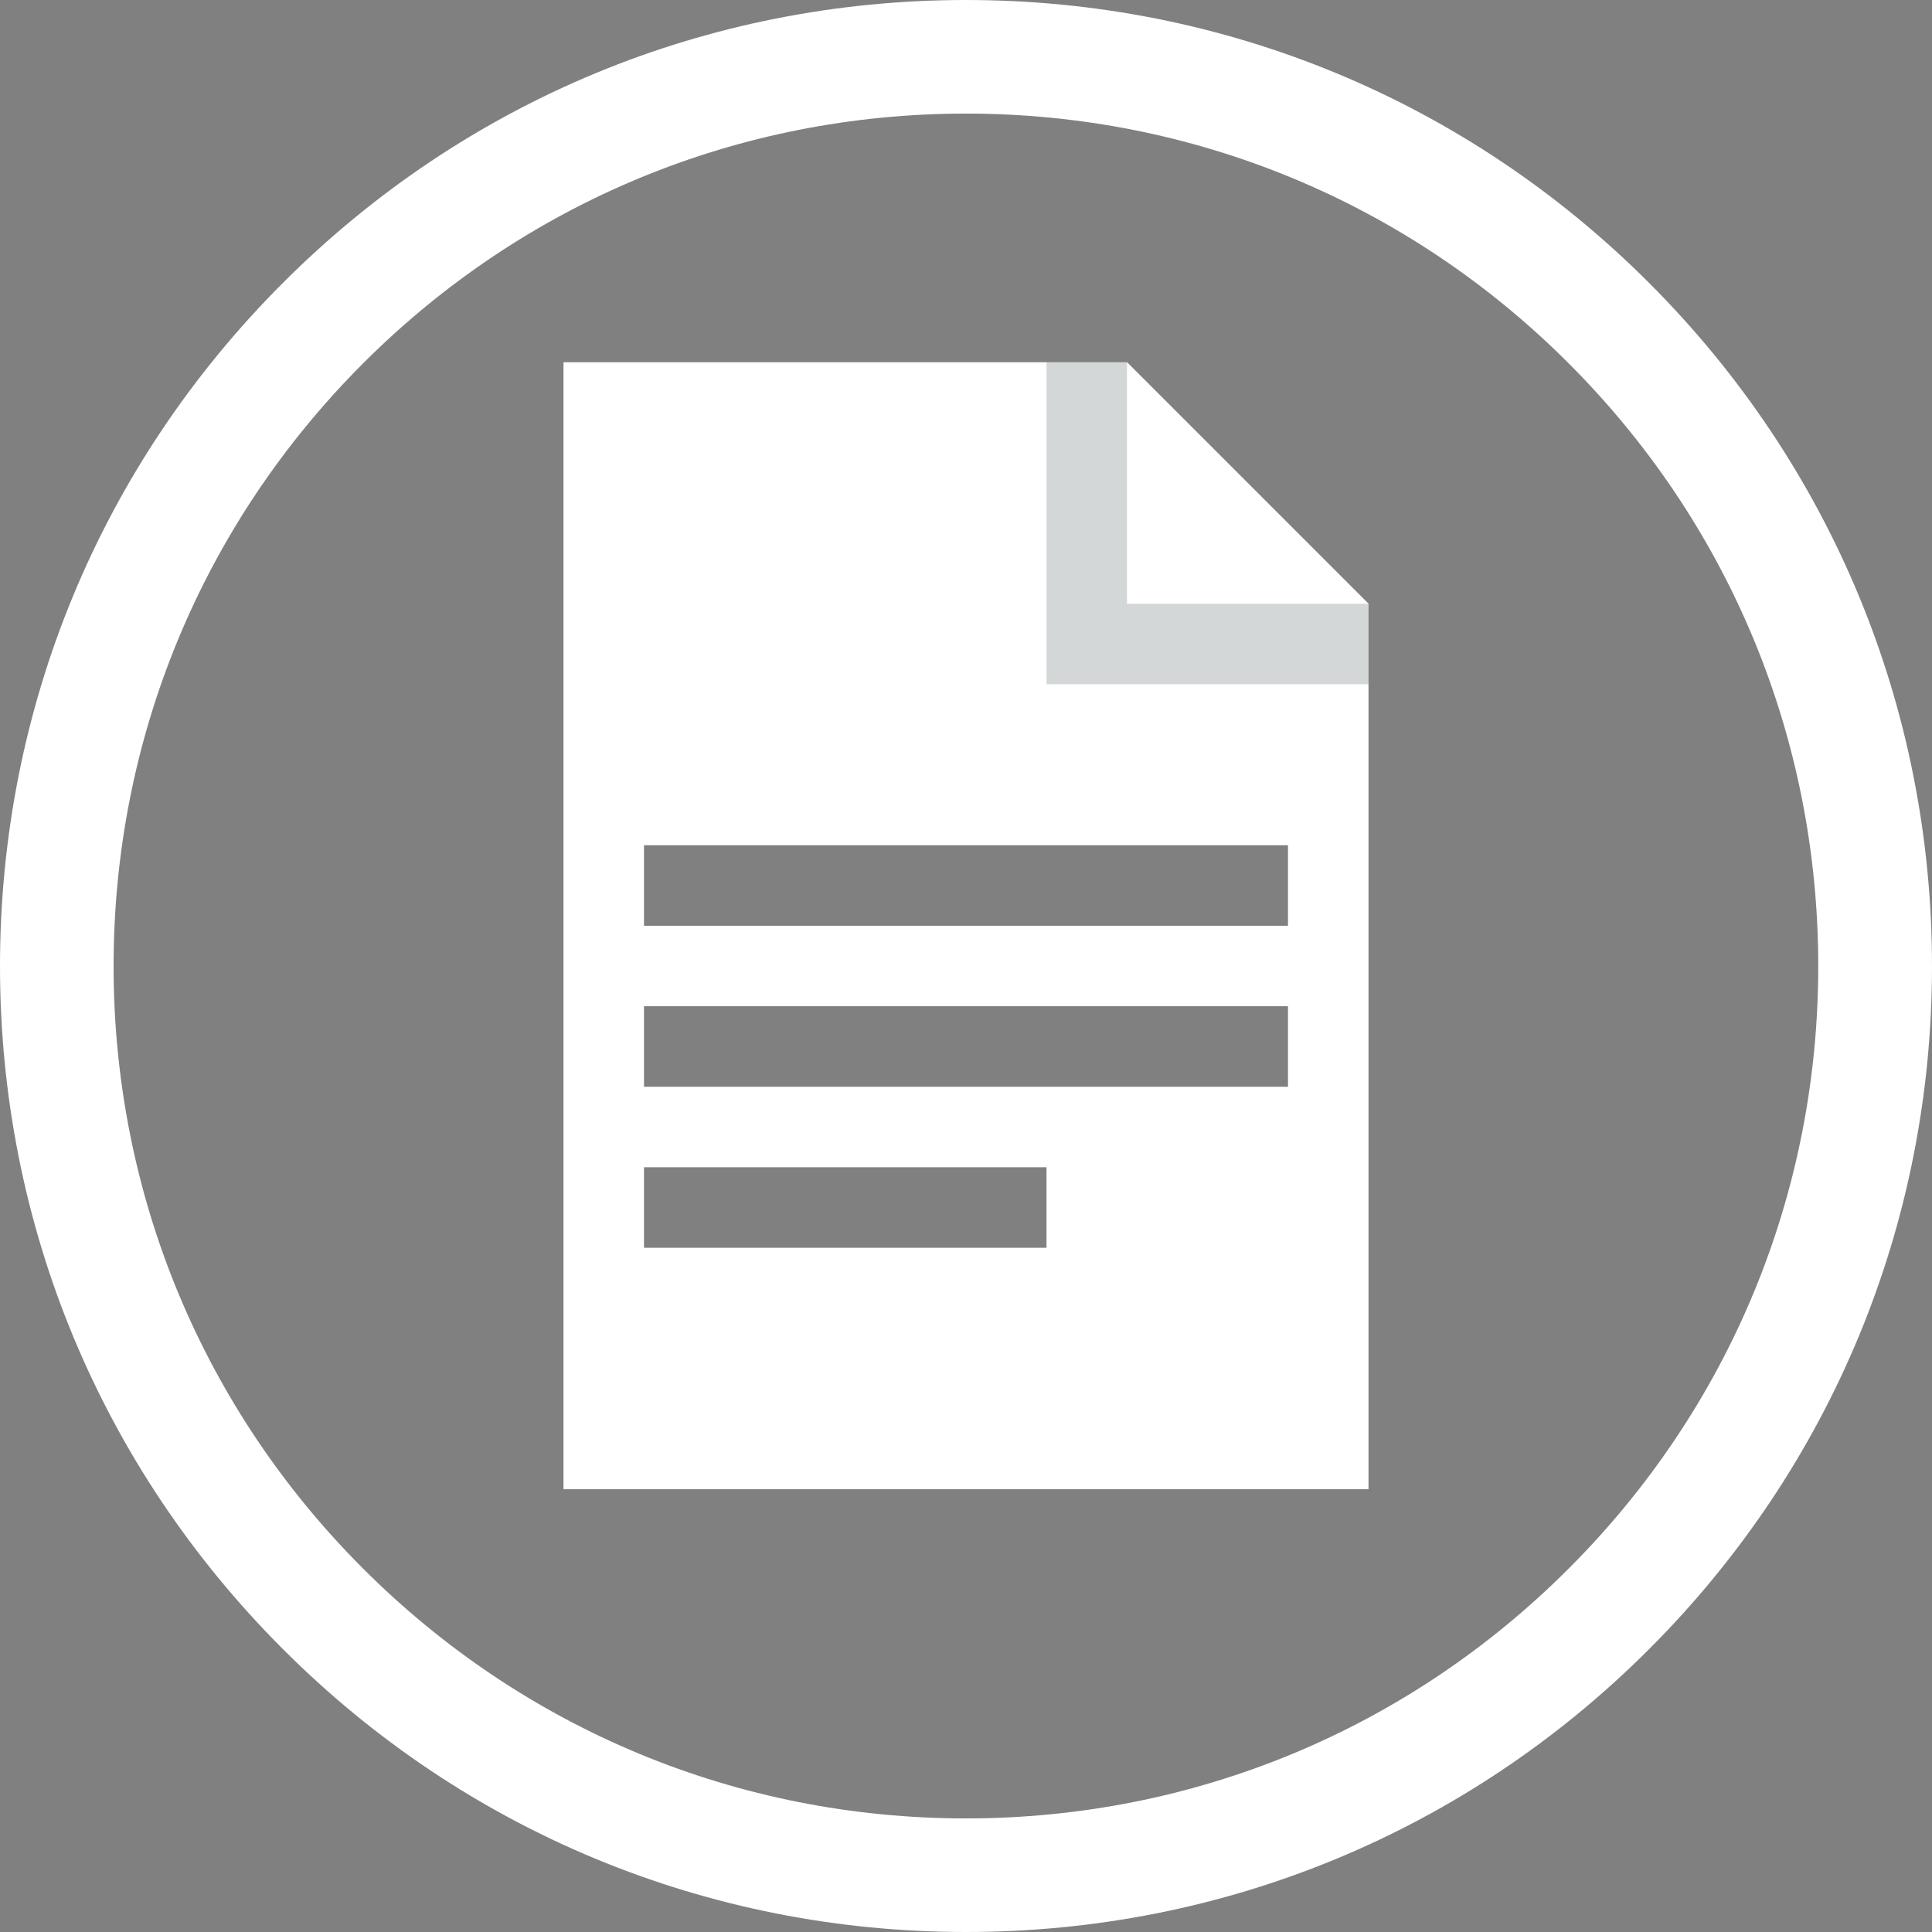 <?xml version="1.0" encoding="utf-8"?>
<!-- Generator: Adobe Illustrator 16.0.4, SVG Export Plug-In . SVG Version: 6.00 Build 0)  -->
<!DOCTYPE svg PUBLIC "-//W3C//DTD SVG 1.1//EN" "http://www.w3.org/Graphics/SVG/1.1/DTD/svg11.dtd">
<svg version="1.1" id="Layer_1" xmlns="http://www.w3.org/2000/svg" xmlns:xlink="http://www.w3.org/1999/xlink" x="0px" y="0px"
	 width="24px" height="24px" viewBox="0 0 24 24" enable-background="new 0 0 24 24" xml:space="preserve">
<rect x="0" y="0" width="24" height="24" fill="#808080" stroke="none"/>
<g>
	<g>
		<g>
			<g>
				<path fill="#FFFFFF" d="M14,4.5H7v14h10v-11L14,4.5z M13,15.5H8v-1h5V15.5z M16,13.5H8v-1h8V13.5z M16,11.5H8v-1h8V11.5z"/>
			</g>
			<polygon opacity="0.2" fill="#25373E" points="17,8.5 13,8.5 13,4.5 14,4.5 17,7.5 			"/>
			<polygon fill="#FFFFFF" points="17,7.5 14,7.5 14,4.5 			"/>
		</g>
	</g>
	<path fill="#FFFFFF" d="M12,24c-3.207,0-6.222-1.248-8.486-3.515C1.247,18.219,0,15.208,0,12.002C0,8.795,1.247,5.78,3.514,3.515
		C5.778,1.248,8.793,0,12,0c3.206,0,6.221,1.248,8.486,3.515C22.752,5.78,24,8.795,24,12.002c0,3.204-1.248,6.217-3.514,8.484
		S15.206,24,12,24z M12,1.411c-2.83,0-5.489,1.102-7.489,3.102c-1.999,2-3.1,4.659-3.1,7.489c0,2.827,1.101,5.486,3.1,7.484
		c2,2,4.659,3.103,7.489,3.103c2.828,0,5.488-1.103,7.486-3.103c2-1.998,3.101-4.657,3.101-7.484c0-2.83-1.101-5.49-3.101-7.489
		C17.488,2.513,14.828,1.411,12,1.411z"/>
</g>
</svg>
